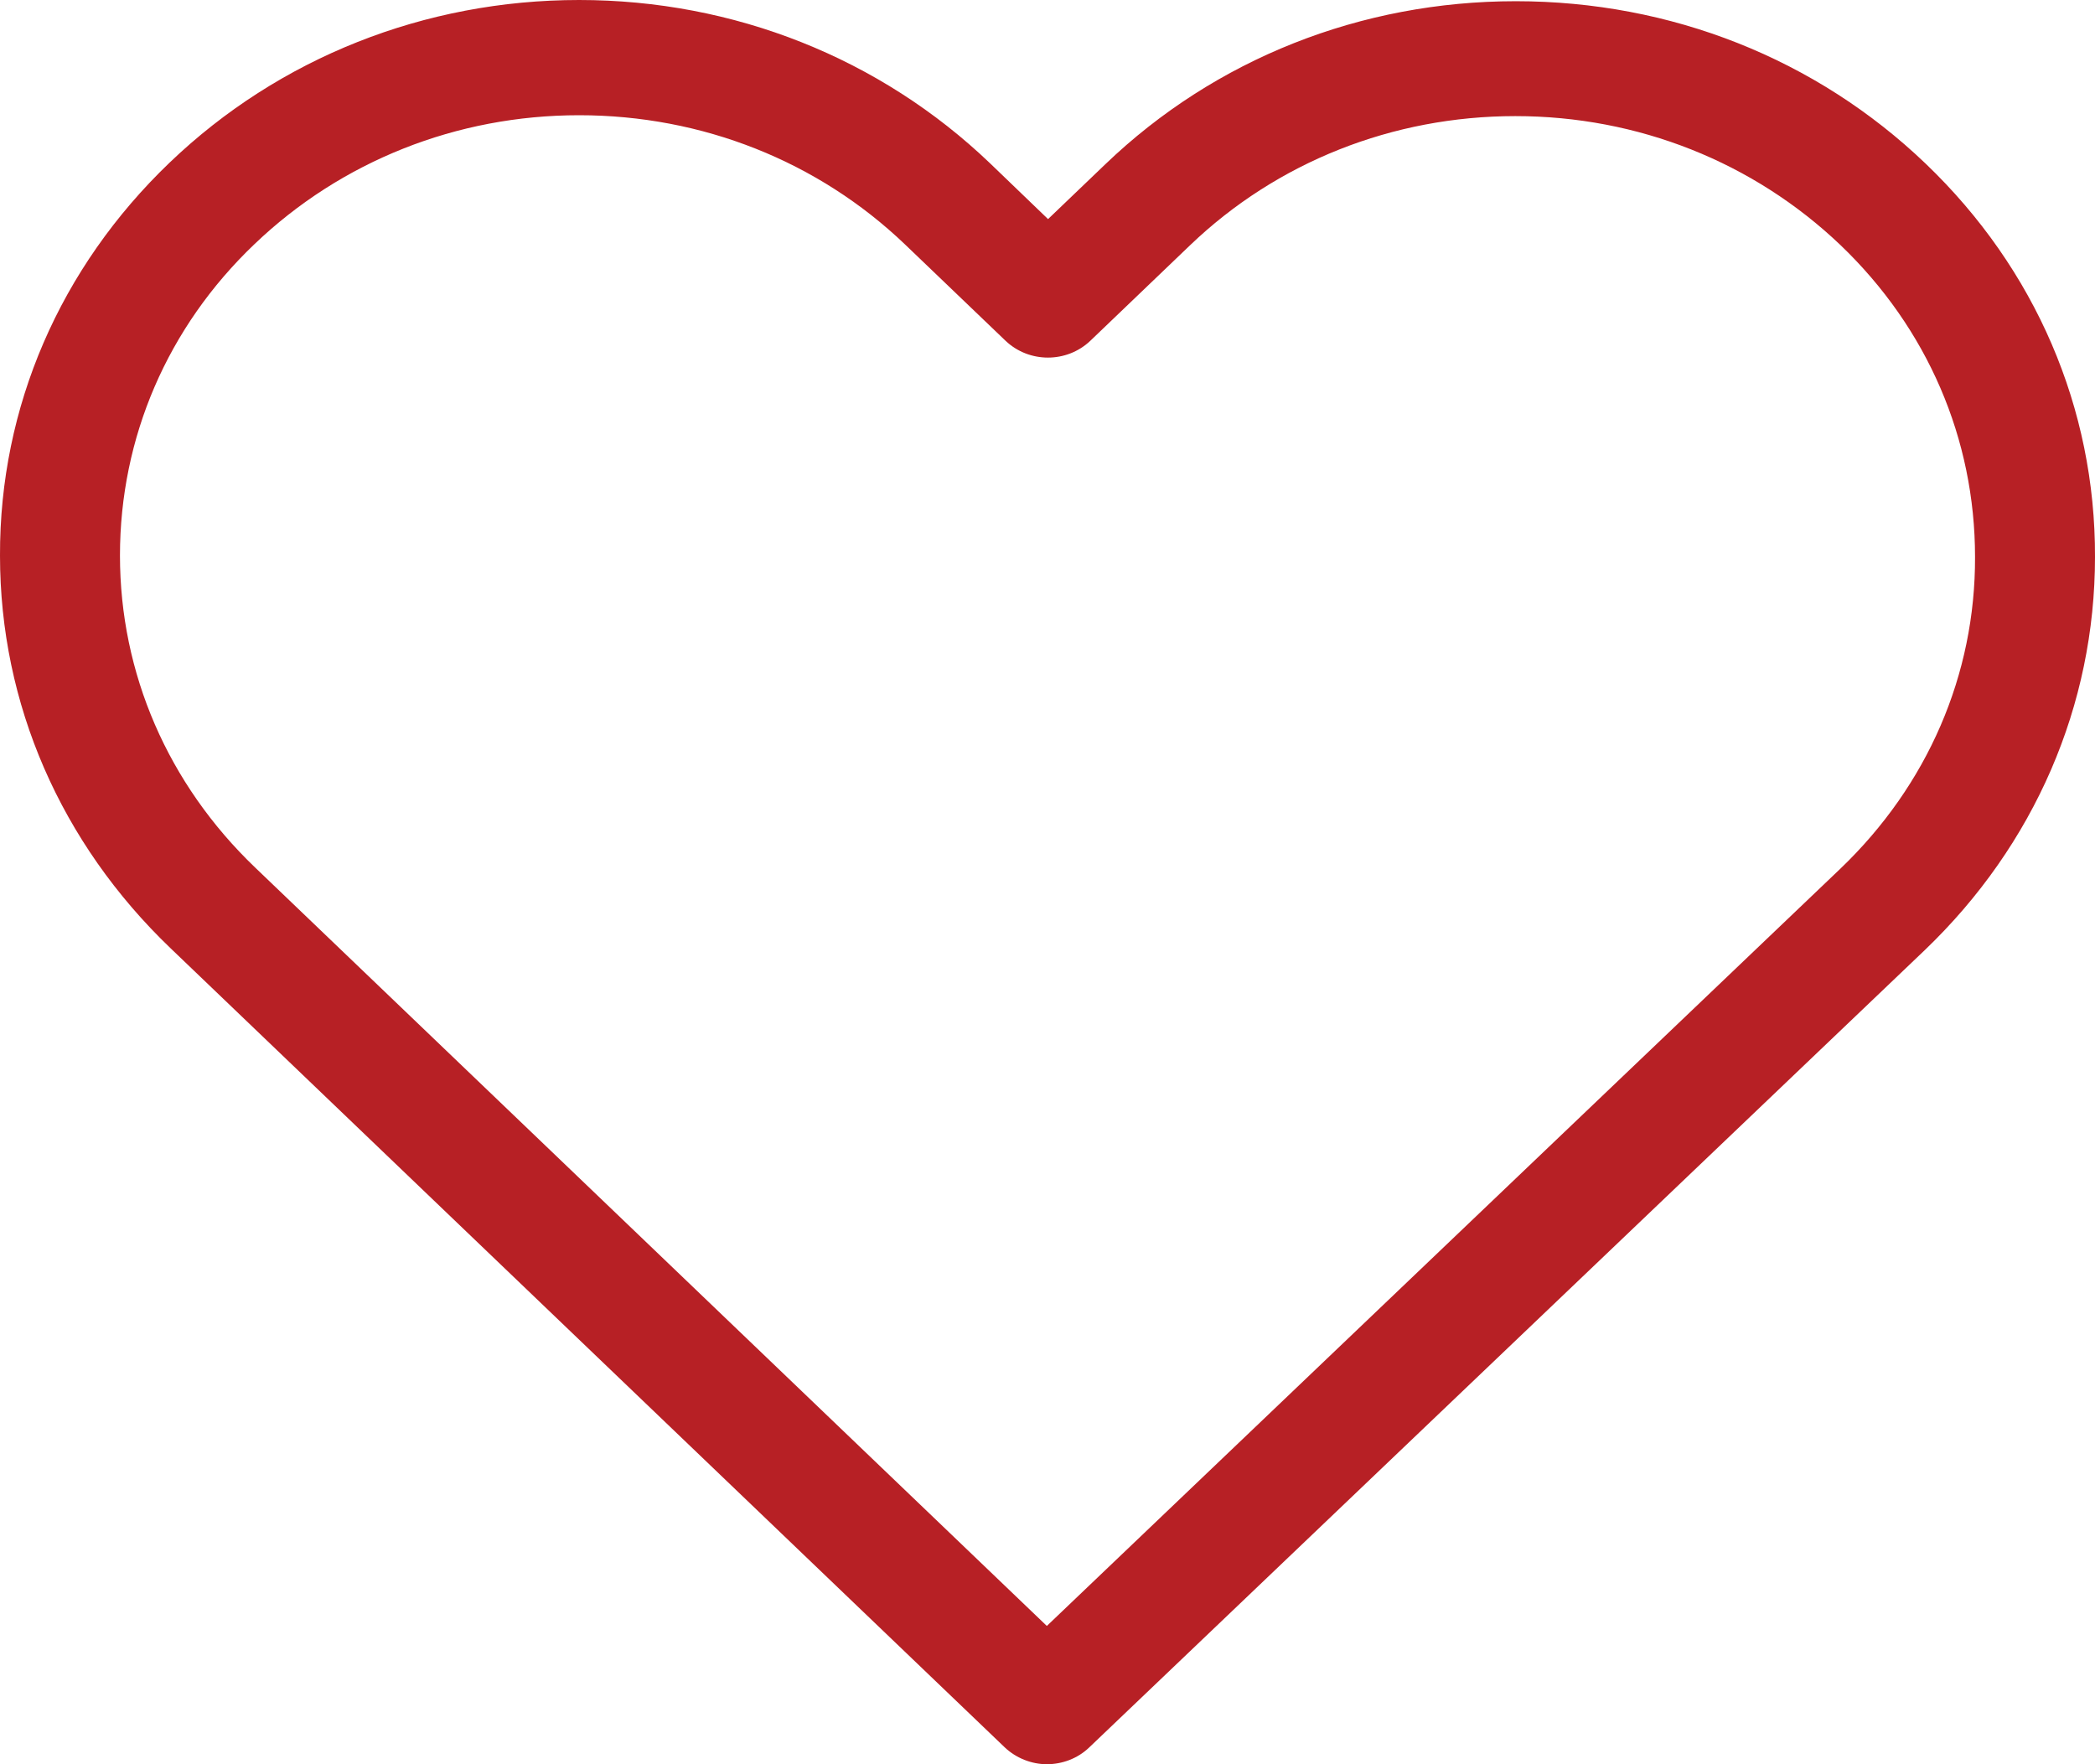 <?xml version="1.0" encoding="utf-8"?>
<!-- Generator: Adobe Illustrator 16.0.0, SVG Export Plug-In . SVG Version: 6.00 Build 0)  -->
<!DOCTYPE svg PUBLIC "-//W3C//DTD SVG 1.1//EN" "http://www.w3.org/Graphics/SVG/1.1/DTD/svg11.dtd">
<svg version="1.1" id="Layer_1" xmlns="http://www.w3.org/2000/svg" xmlns:xlink="http://www.w3.org/1999/xlink" x="0px" y="0px"
	 width="19px" height="16px" viewBox="0 0 19 16" enable-background="new 0 0 19 16" xml:space="preserve">
<path fill="#B72025" d="M17.465,1.485c-0.995-0.953-2.312-1.474-3.718-1.474c-1.405,0-2.727,0.524-3.722,1.478l-0.52,0.498
	L8.979,1.481C7.983,0.528,6.658,0,5.252,0C3.851,0,2.53,0.525,1.539,1.474C0.544,2.427-0.004,3.692,0,5.039
	C0,6.385,0.552,7.647,1.547,8.6l7.564,7.246C9.216,15.946,9.357,16,9.494,16c0.137,0,0.277-0.05,0.382-0.15l7.581-7.234
	C18.452,7.662,19,6.397,19,5.051C19.004,3.704,18.46,2.438,17.465,1.485z M16.691,7.878l-7.197,6.868L2.313,7.867
	c-0.79-0.757-1.225-1.76-1.225-2.829s0.431-2.072,1.22-2.824c0.786-0.752,1.833-1.169,2.944-1.169c1.116,0,2.167,0.417,2.957,1.173
	l0.91,0.872c0.214,0.204,0.556,0.204,0.77,0l0.902-0.864c0.789-0.757,1.841-1.173,2.952-1.173c1.112,0,2.159,0.417,2.948,1.169
	c0.79,0.756,1.221,1.759,1.221,2.829C17.916,6.119,17.481,7.122,16.691,7.878z"/>
</svg>
